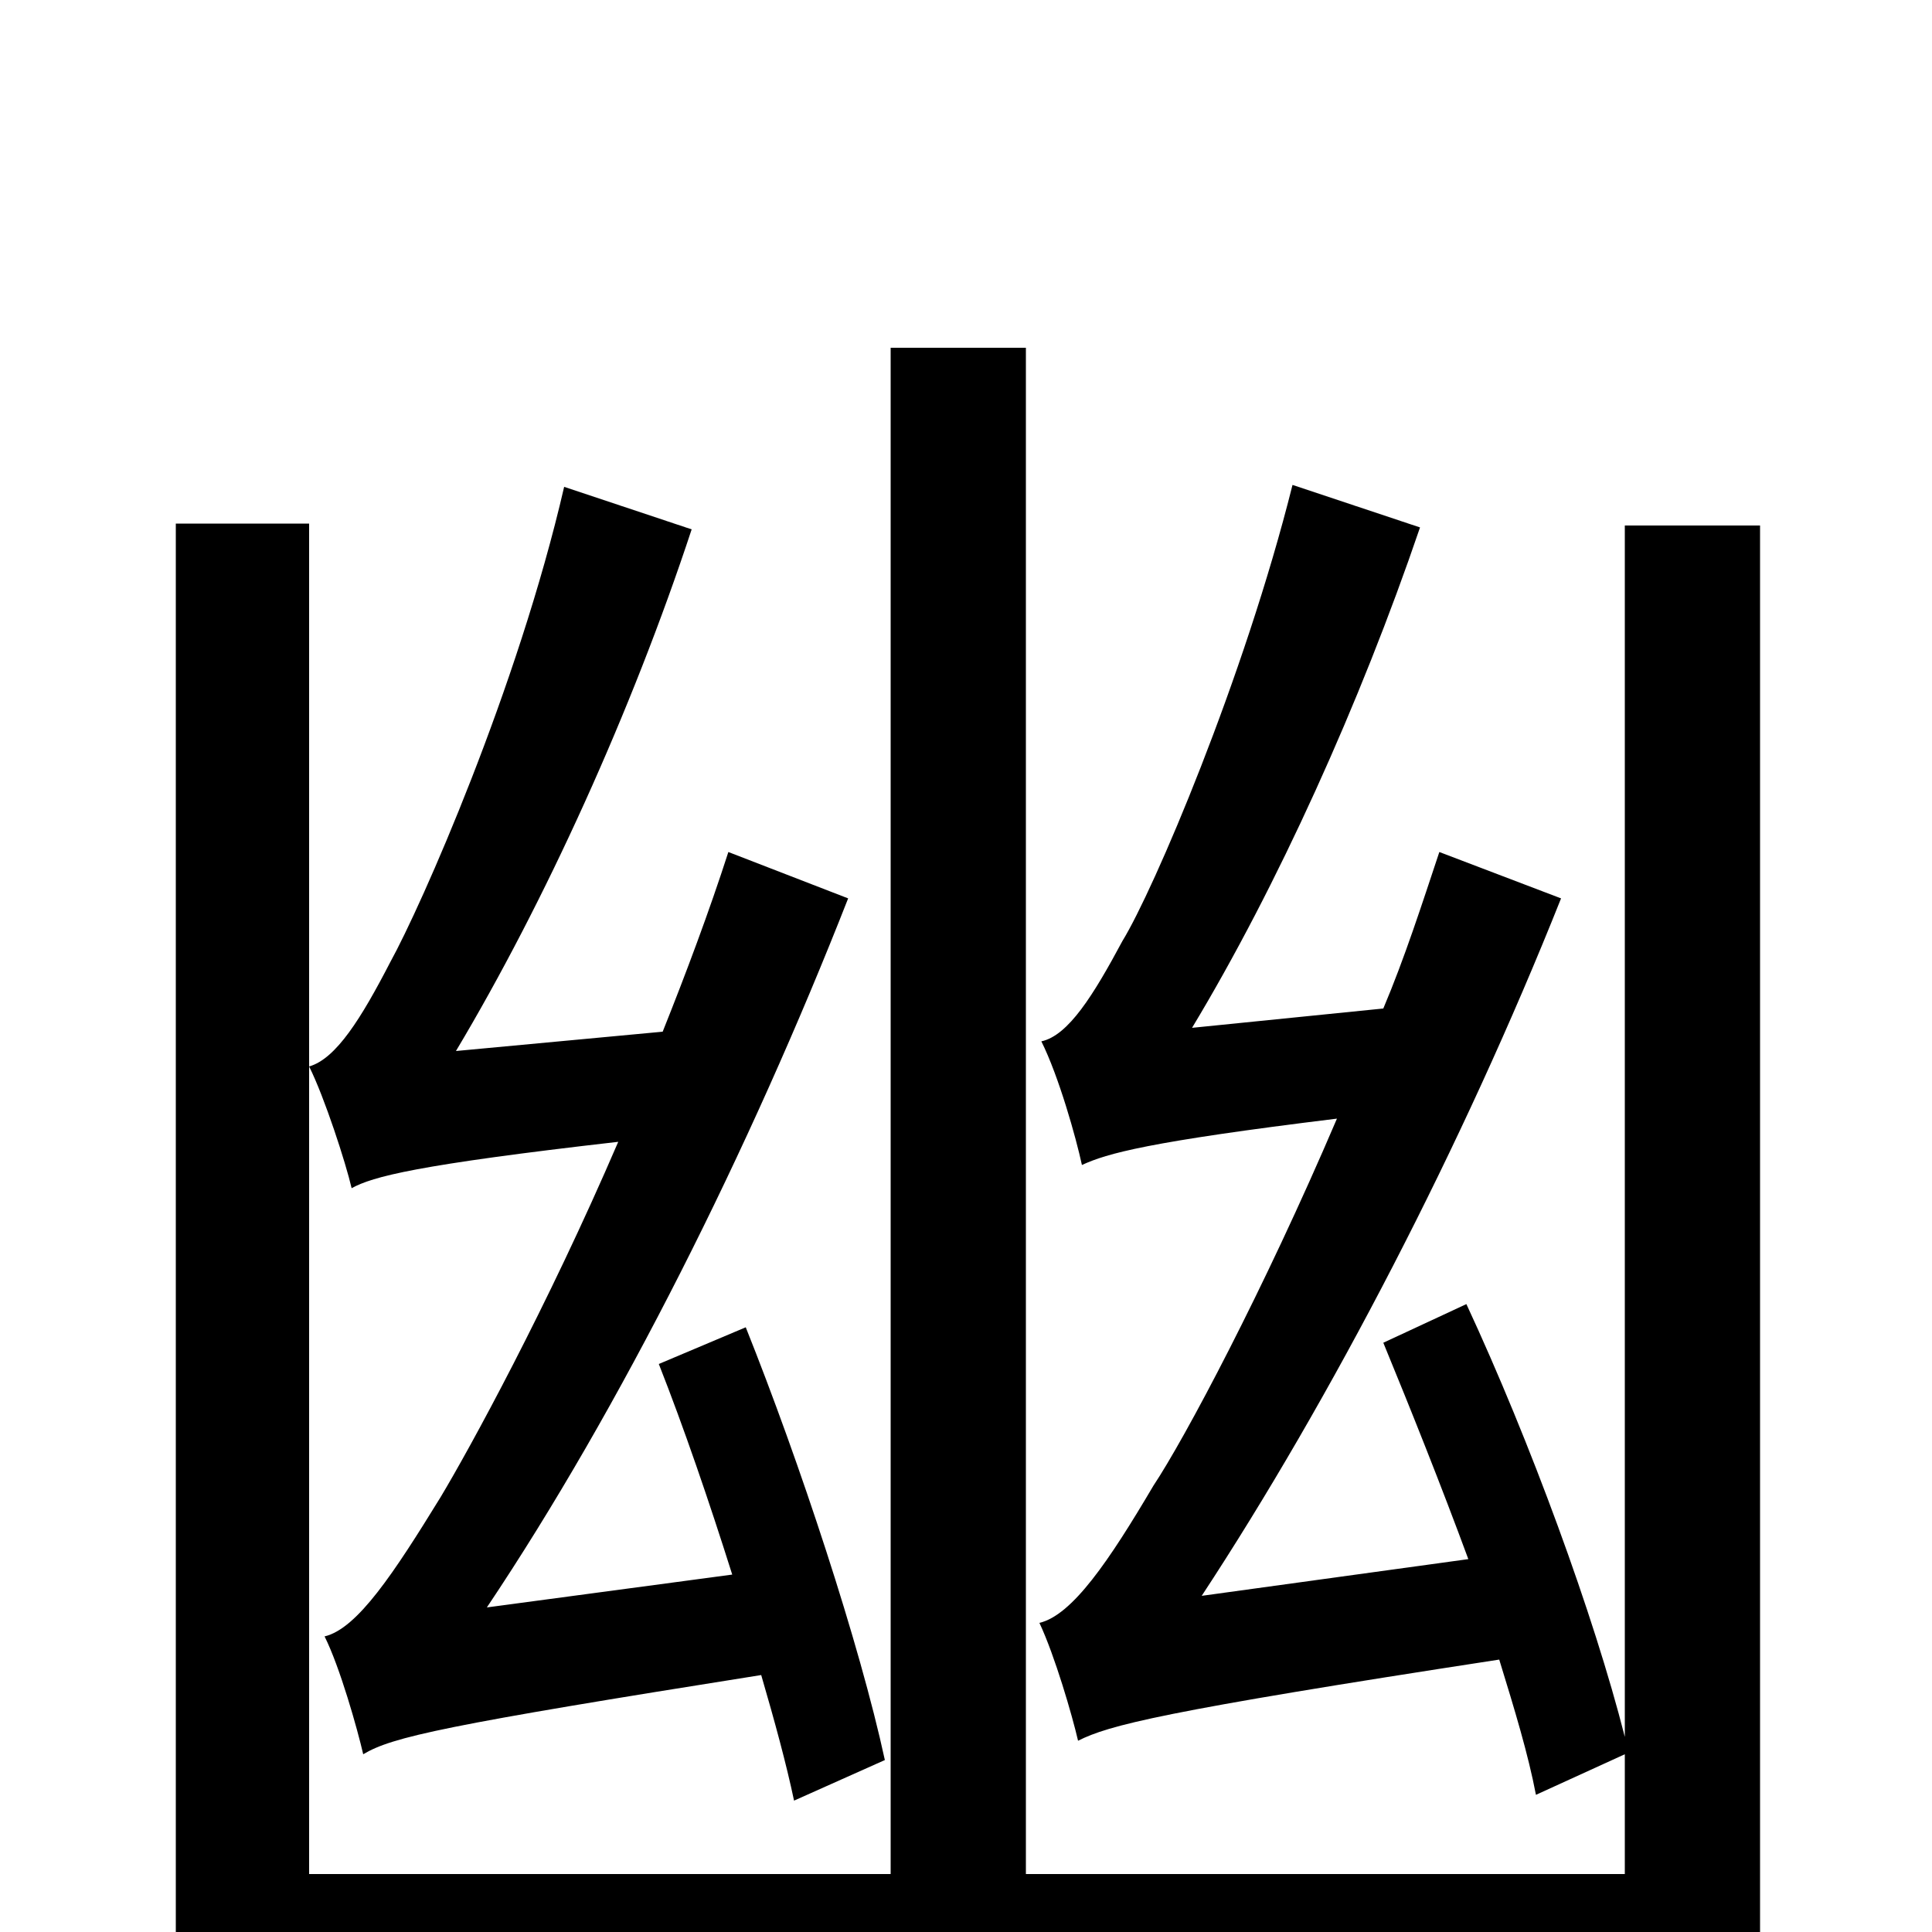 <svg xmlns="http://www.w3.org/2000/svg" viewBox="0 -1000 1000 1000">
	<path fill="#000000" d="M458 -89C445 -149 414 -243 386 -313L341 -294C354 -261 367 -223 379 -185L252 -168C321 -271 388 -405 439 -535L377 -559C367 -528 355 -496 343 -466L236 -456C282 -533 327 -632 358 -726L292 -748C268 -644 218 -531 202 -502C187 -473 174 -452 160 -448C168 -432 179 -398 182 -385C193 -391 215 -397 320 -409C283 -323 243 -250 228 -225C204 -186 185 -157 168 -153C176 -137 185 -105 188 -92C203 -101 230 -107 394 -133C401 -109 407 -87 411 -68ZM841 -728V-101C825 -164 792 -254 759 -325L716 -305C730 -271 746 -231 760 -193L622 -174C689 -276 757 -407 808 -535L745 -559C736 -532 727 -504 716 -478L617 -468C661 -541 704 -636 735 -727L669 -749C644 -649 597 -539 581 -513C566 -485 553 -464 539 -461C548 -443 557 -411 560 -397C573 -403 594 -409 692 -421C654 -332 613 -255 597 -231C574 -192 555 -164 538 -160C546 -143 555 -112 558 -99C574 -107 600 -114 776 -141C784 -115 791 -92 795 -71L841 -92V-30H531V-820H461V-30H160V-729H91V39H841V70H911V-728Z"/>
</svg>